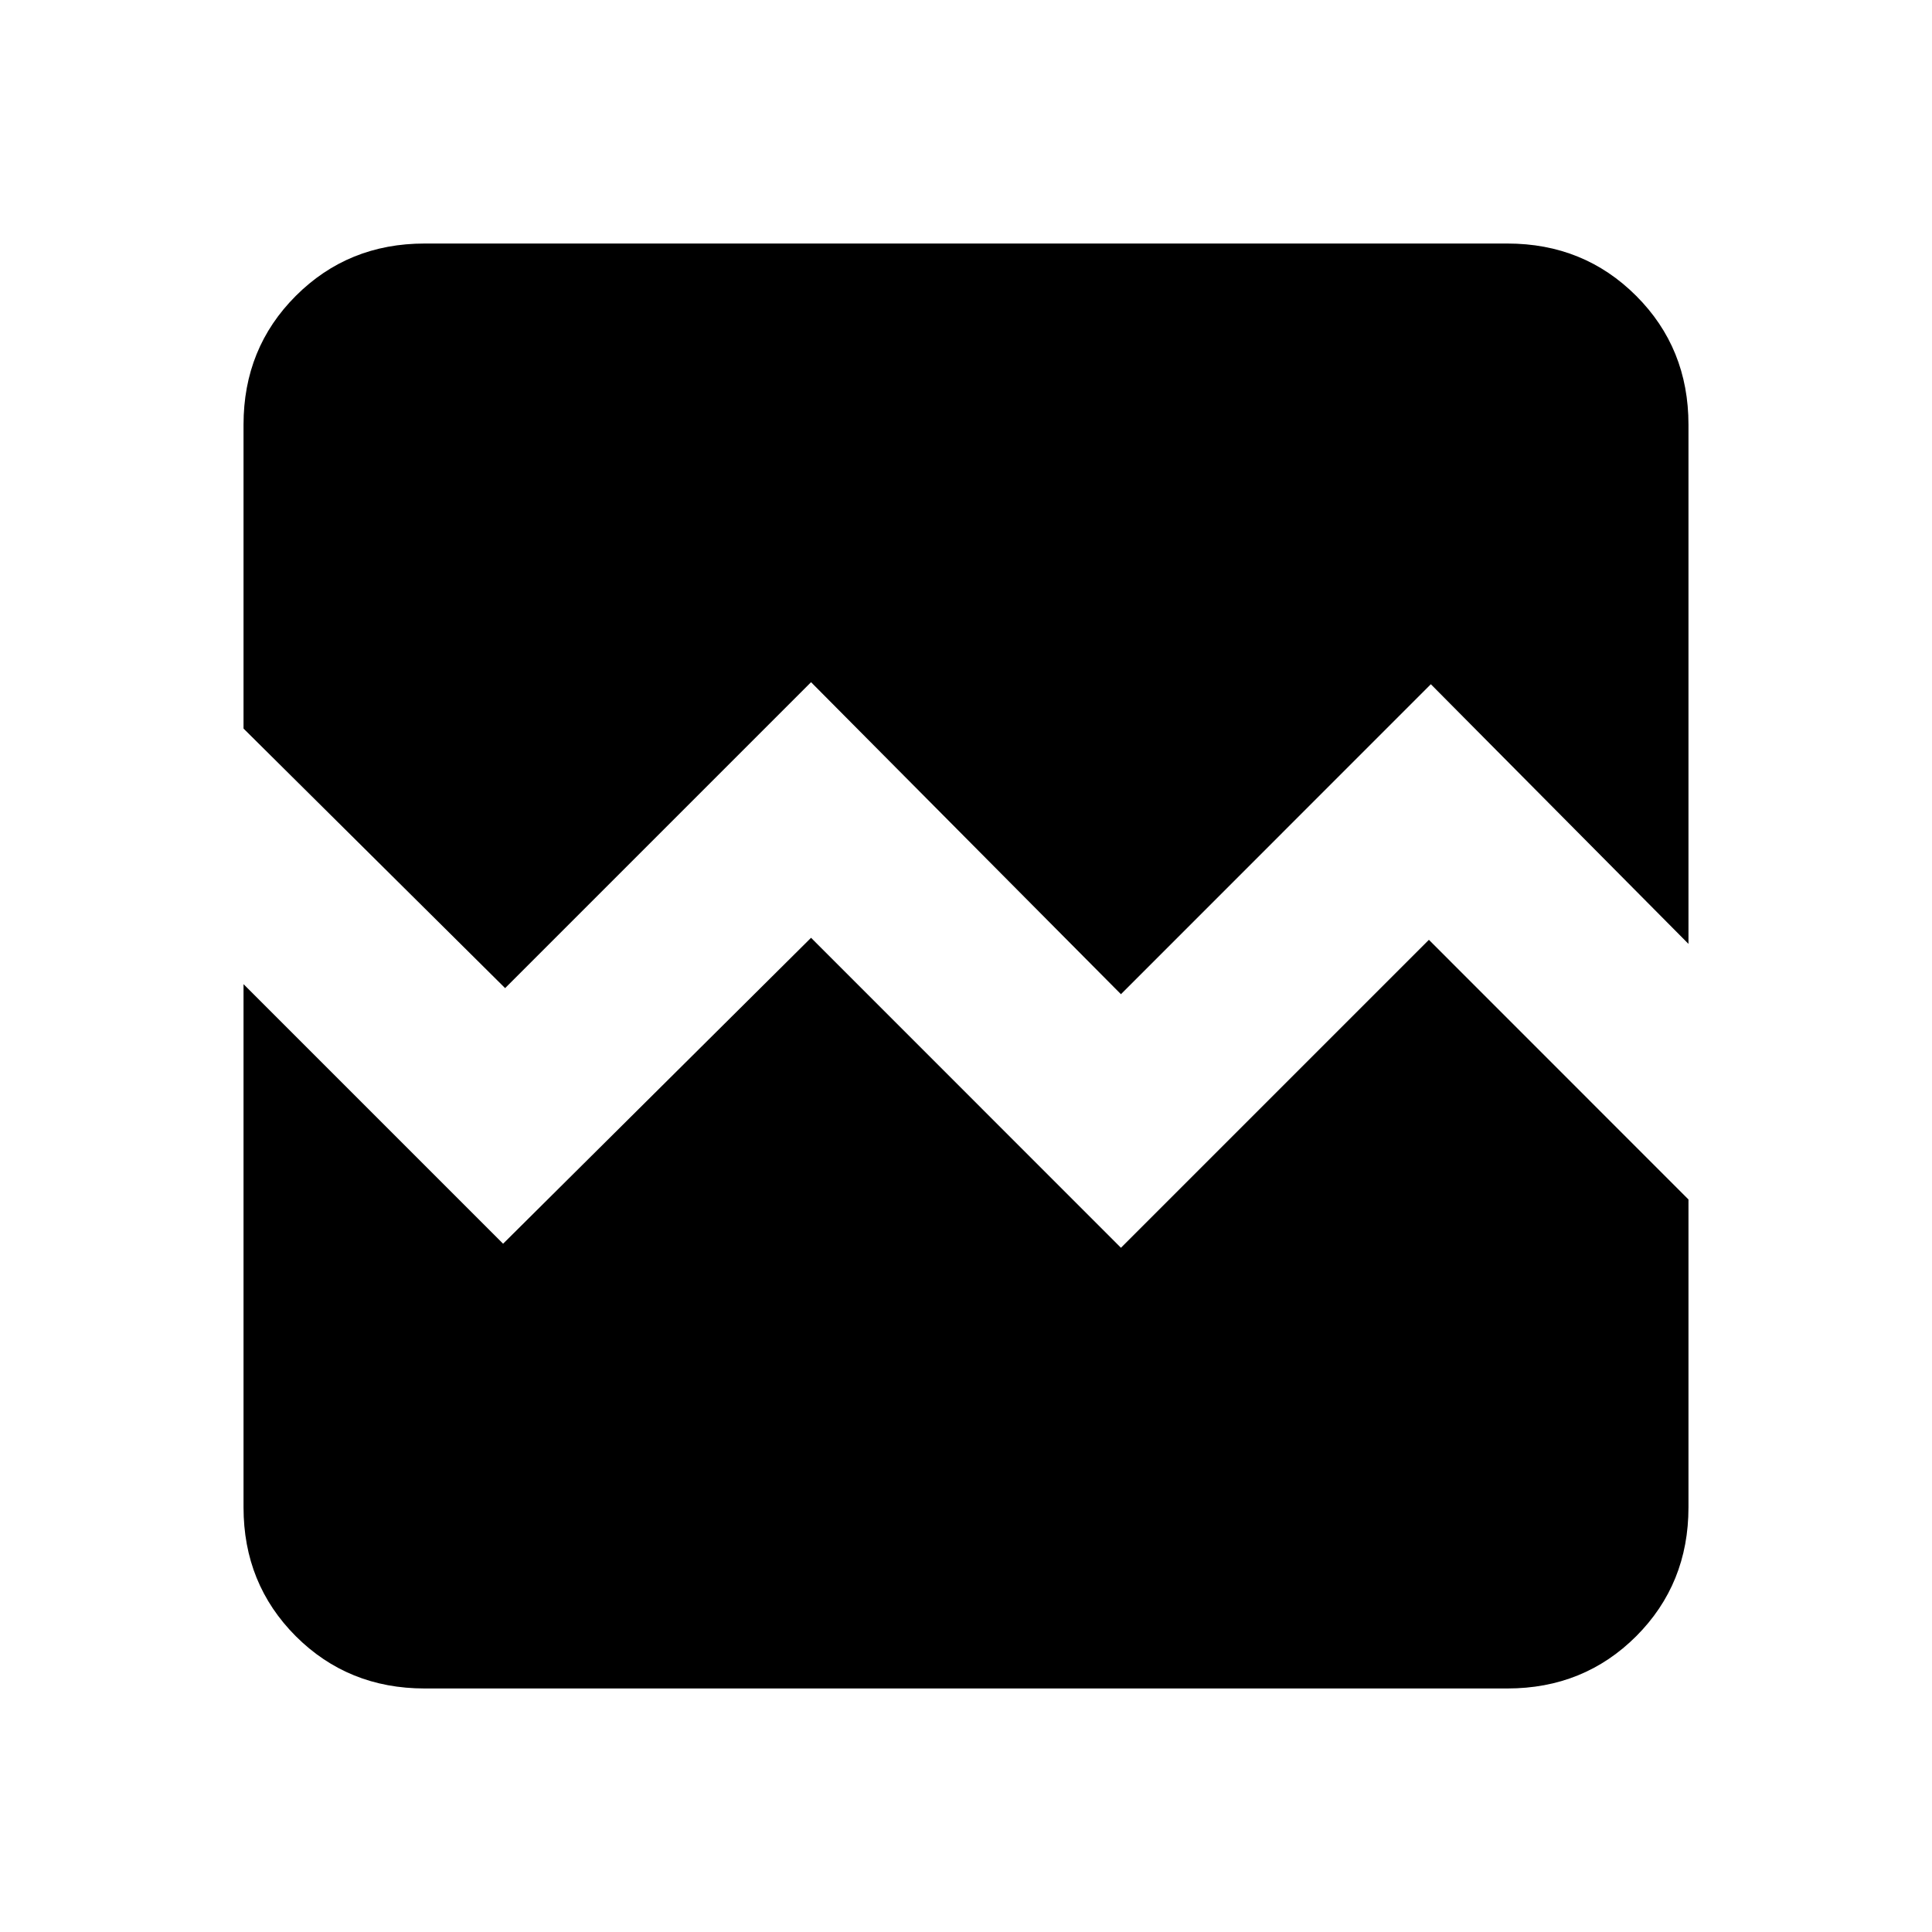 <svg xmlns="http://www.w3.org/2000/svg" height="20" width="20"><path d="M5.229 10.229 2.521 7.542V4.396q0-.792.541-1.333.542-.542 1.334-.542h11.208q.792 0 1.334.542.541.541.541 1.333v5.375l-2.667-2.688-3.208 3.209-3.208-3.23Zm-.833 7.25q-.792 0-1.334-.541-.541-.542-.541-1.334v-5.416l2.687 2.687 3.188-3.167 3.208 3.209 3.188-3.188 2.687 2.688v3.187q0 .792-.541 1.334-.542.541-1.334.541Z"/></svg>
